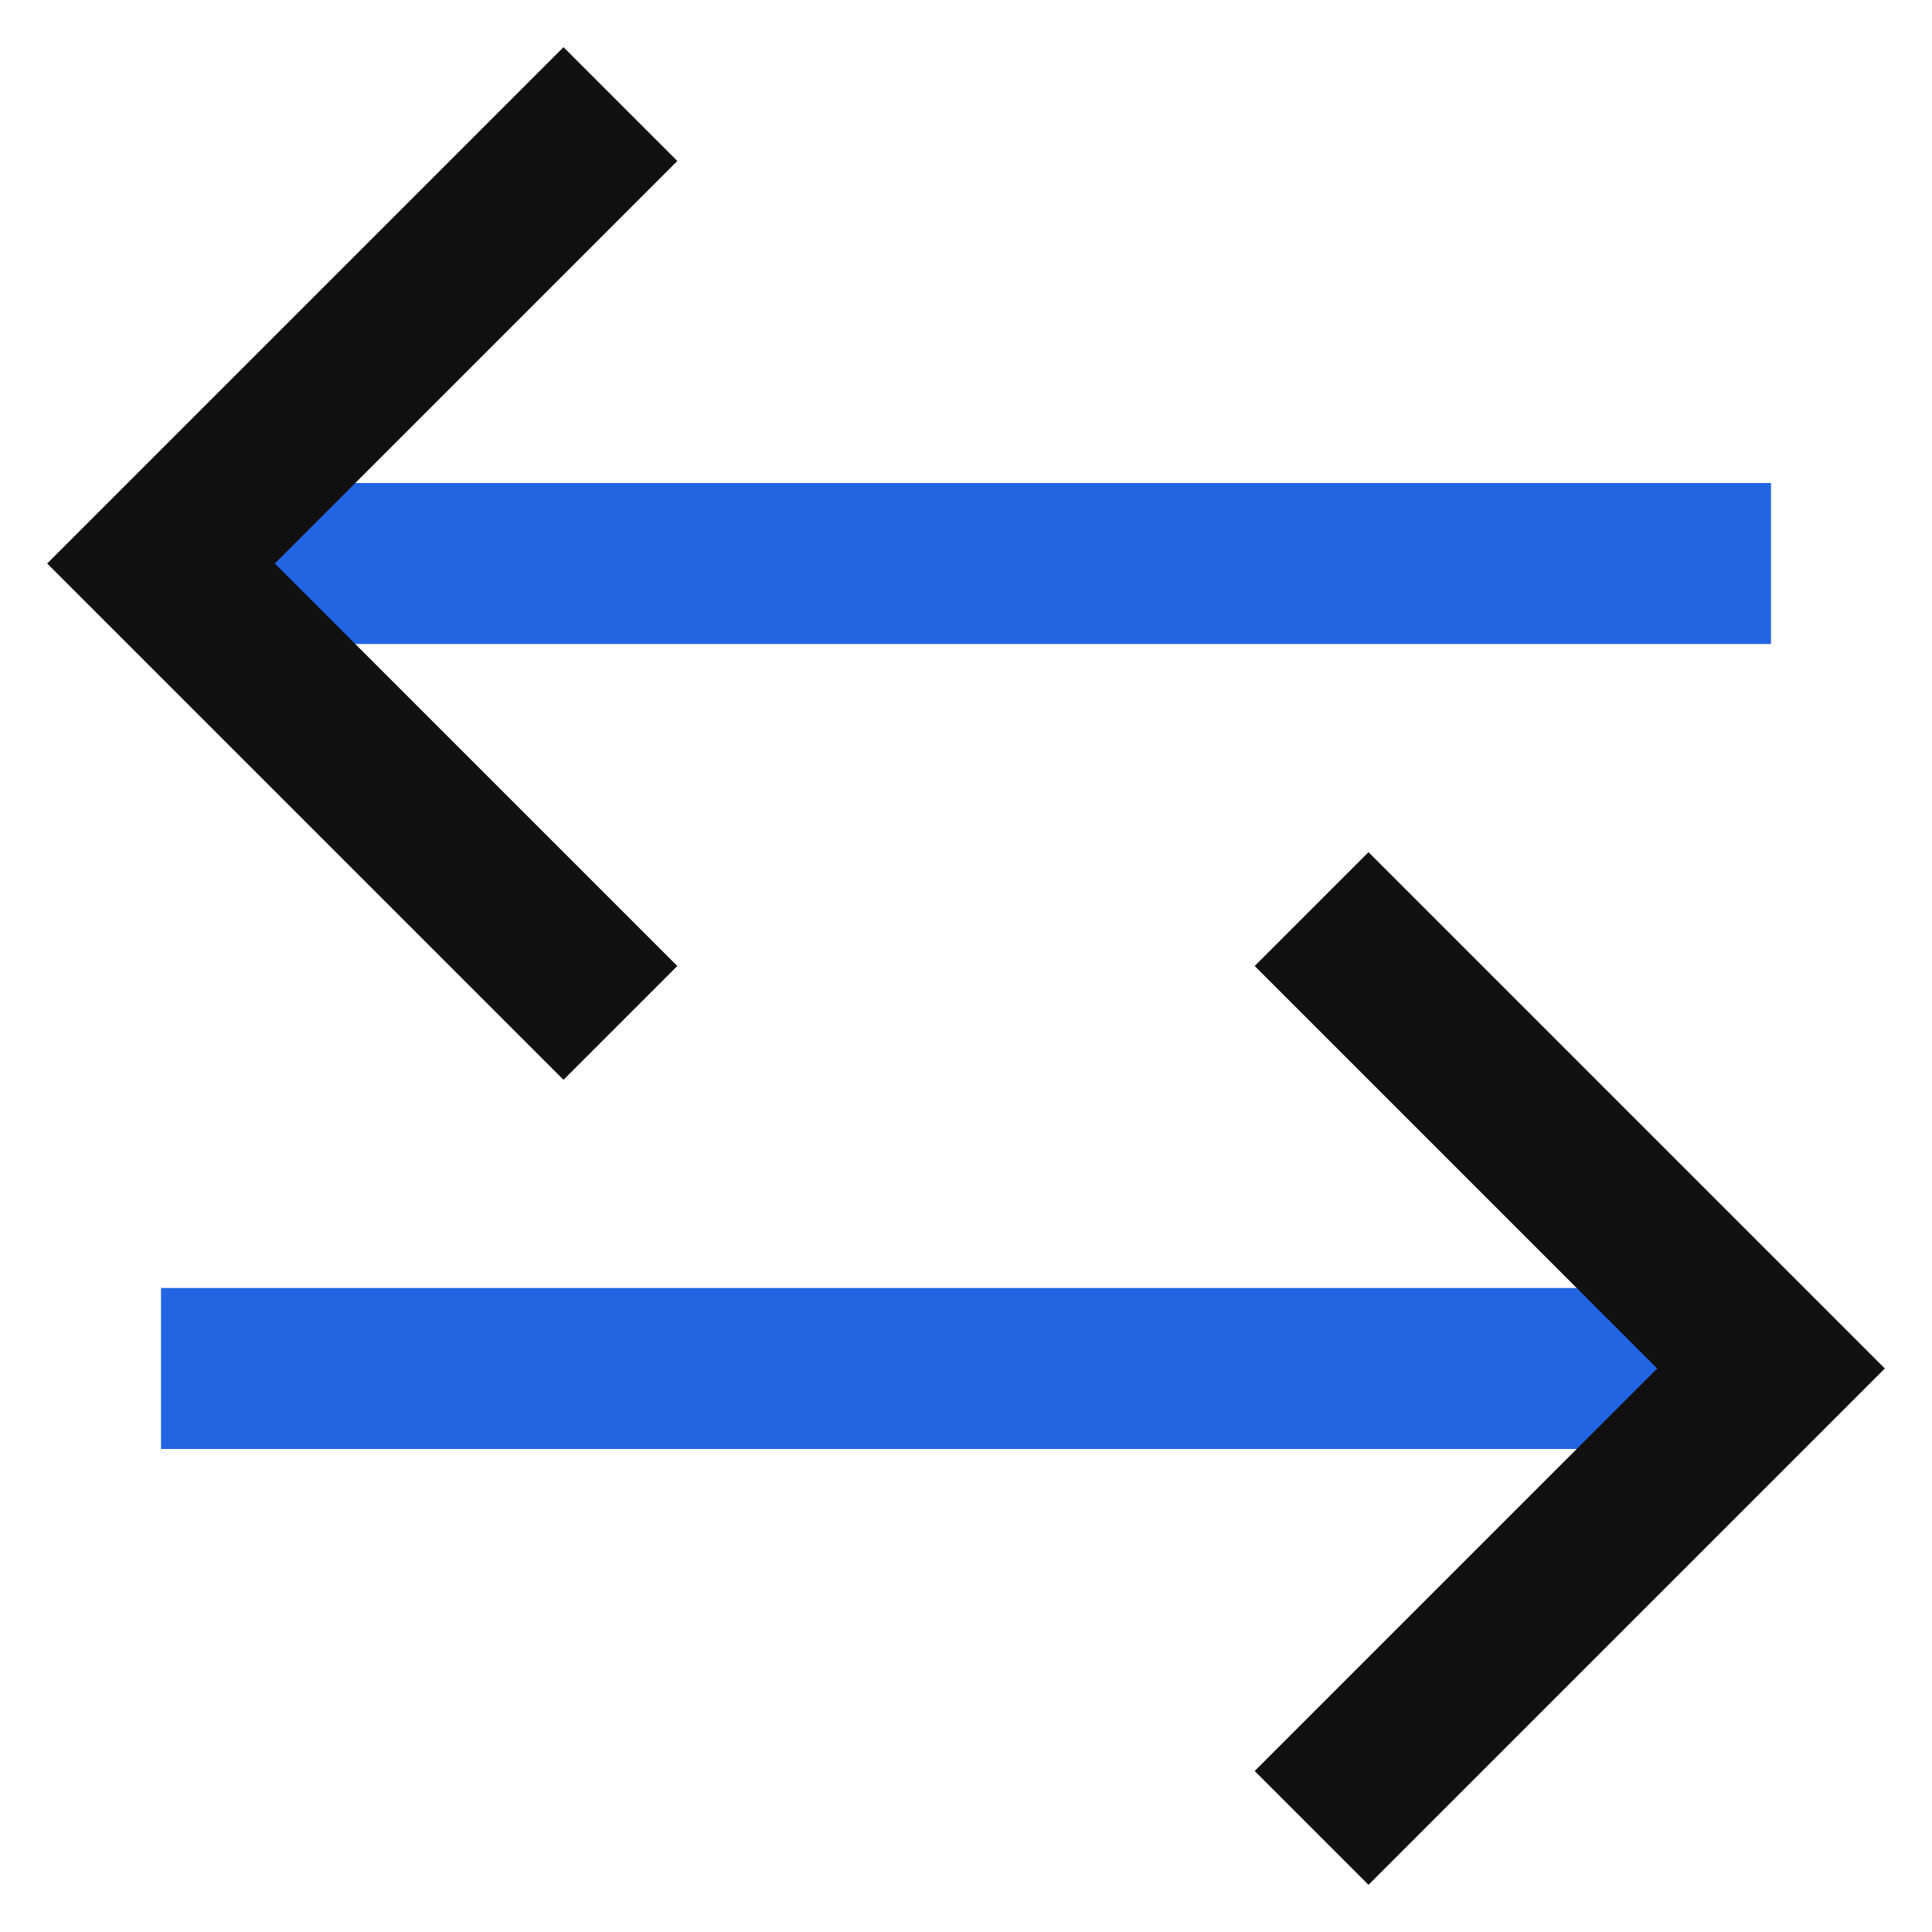 <svg xmlns="http://www.w3.org/2000/svg" width="24" height="24" viewBox="0 0 24 24"><title>ic-qt-transfer-2</title><g fill="none" fill-rule="nonzero"><path fill="#2165E2" d="M22 8H2V6h20zM2 16h20v2H2z"/><path fill="#111" d="M8.414 12L7 13.414.586 7 7 .586 8.414 2l-5 5zM15.586 12L17 10.586 23.414 17 17 23.414 15.586 22l5-5z"/></g></svg>